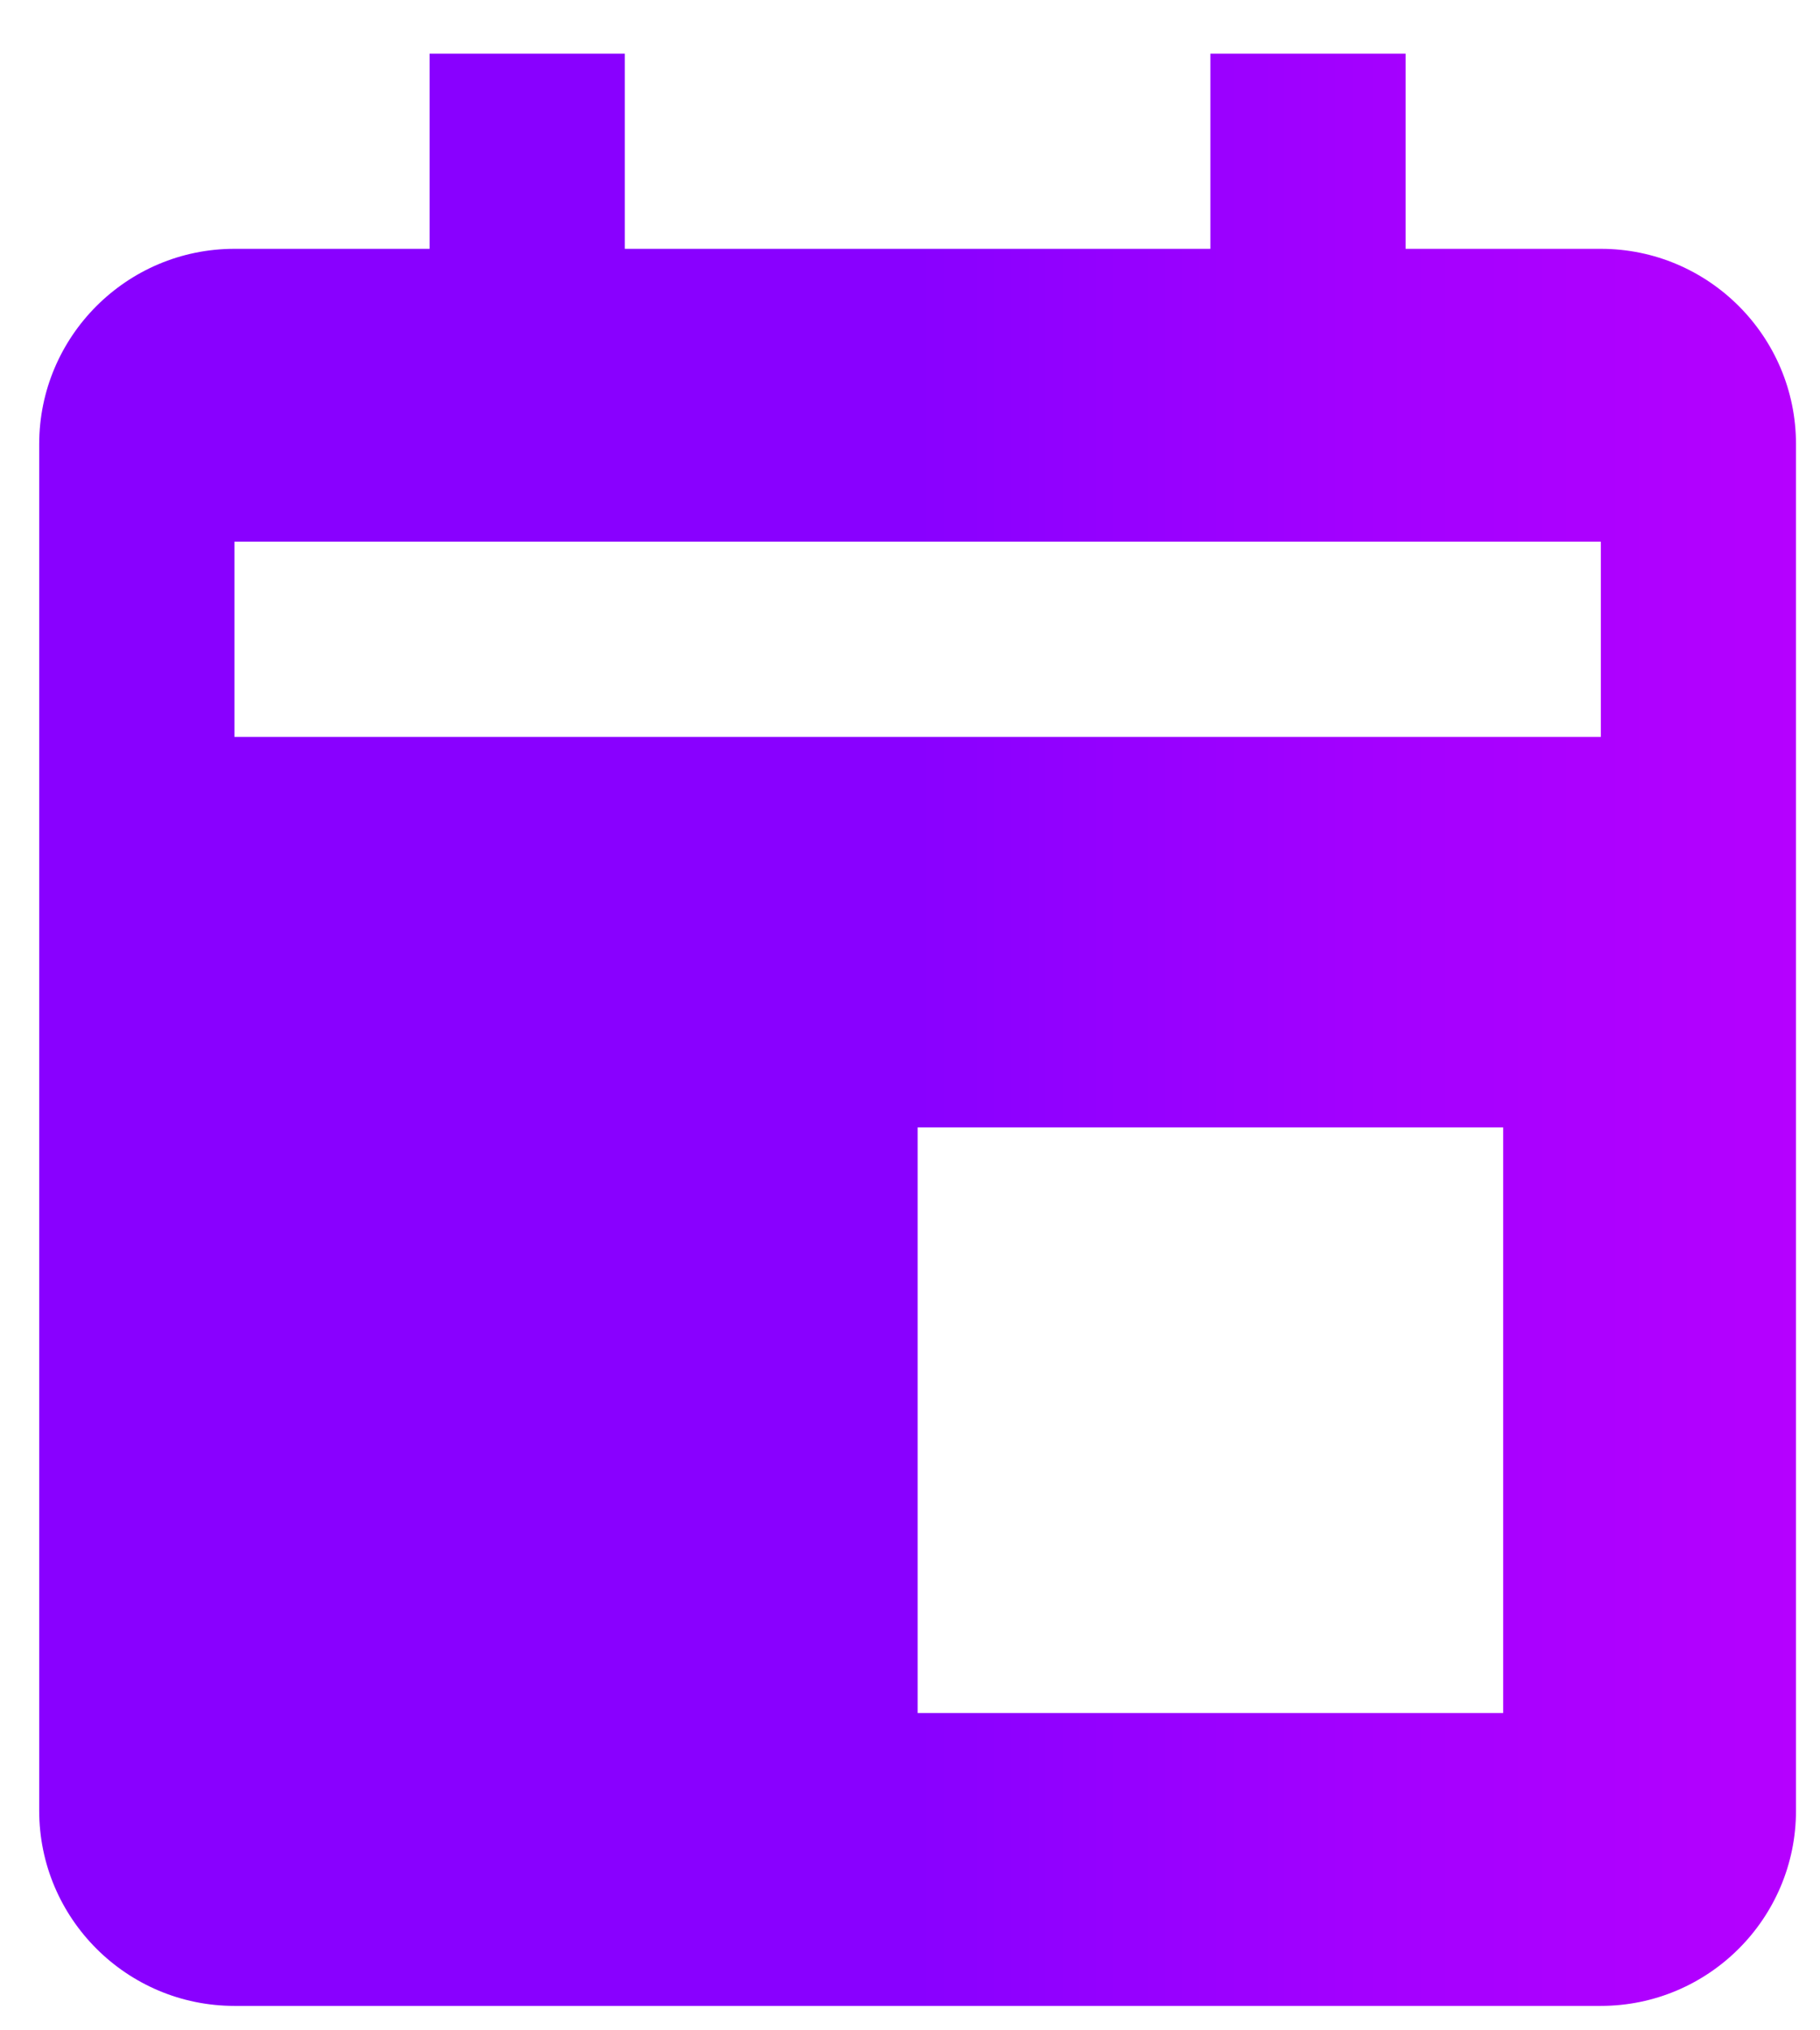 <svg width="26" height="29" viewBox="0 0 26 29" fill="none" xmlns="http://www.w3.org/2000/svg">
<path d="M22.869 3.554H20.08V0.766H17.291V3.554H8.926V0.766H6.137V3.554H3.349C1.811 3.554 0.56 4.805 0.56 6.343V25.863C0.56 27.401 1.811 28.651 3.349 28.651H22.869C24.407 28.651 25.657 27.401 25.657 25.863V6.343C25.657 4.805 24.407 3.554 22.869 3.554ZM21.474 24.468H13.109V16.103H21.474V24.468ZM22.869 10.526H3.349V7.737H22.869V10.526Z" fill="url(#paint0_linear_129_508)"/>
<defs>
<linearGradient id="paint0_linear_129_508" x1="25.657" y1="28.651" x2="13.109" y2="28.651" gradientUnits="userSpaceOnUse">
<stop stop-color="#B500FF"/>
<stop offset="0.495" stop-color="#A300FF"/>
<stop offset="1" stop-color="#8900FF"/>
</linearGradient>
</defs>
</svg>
